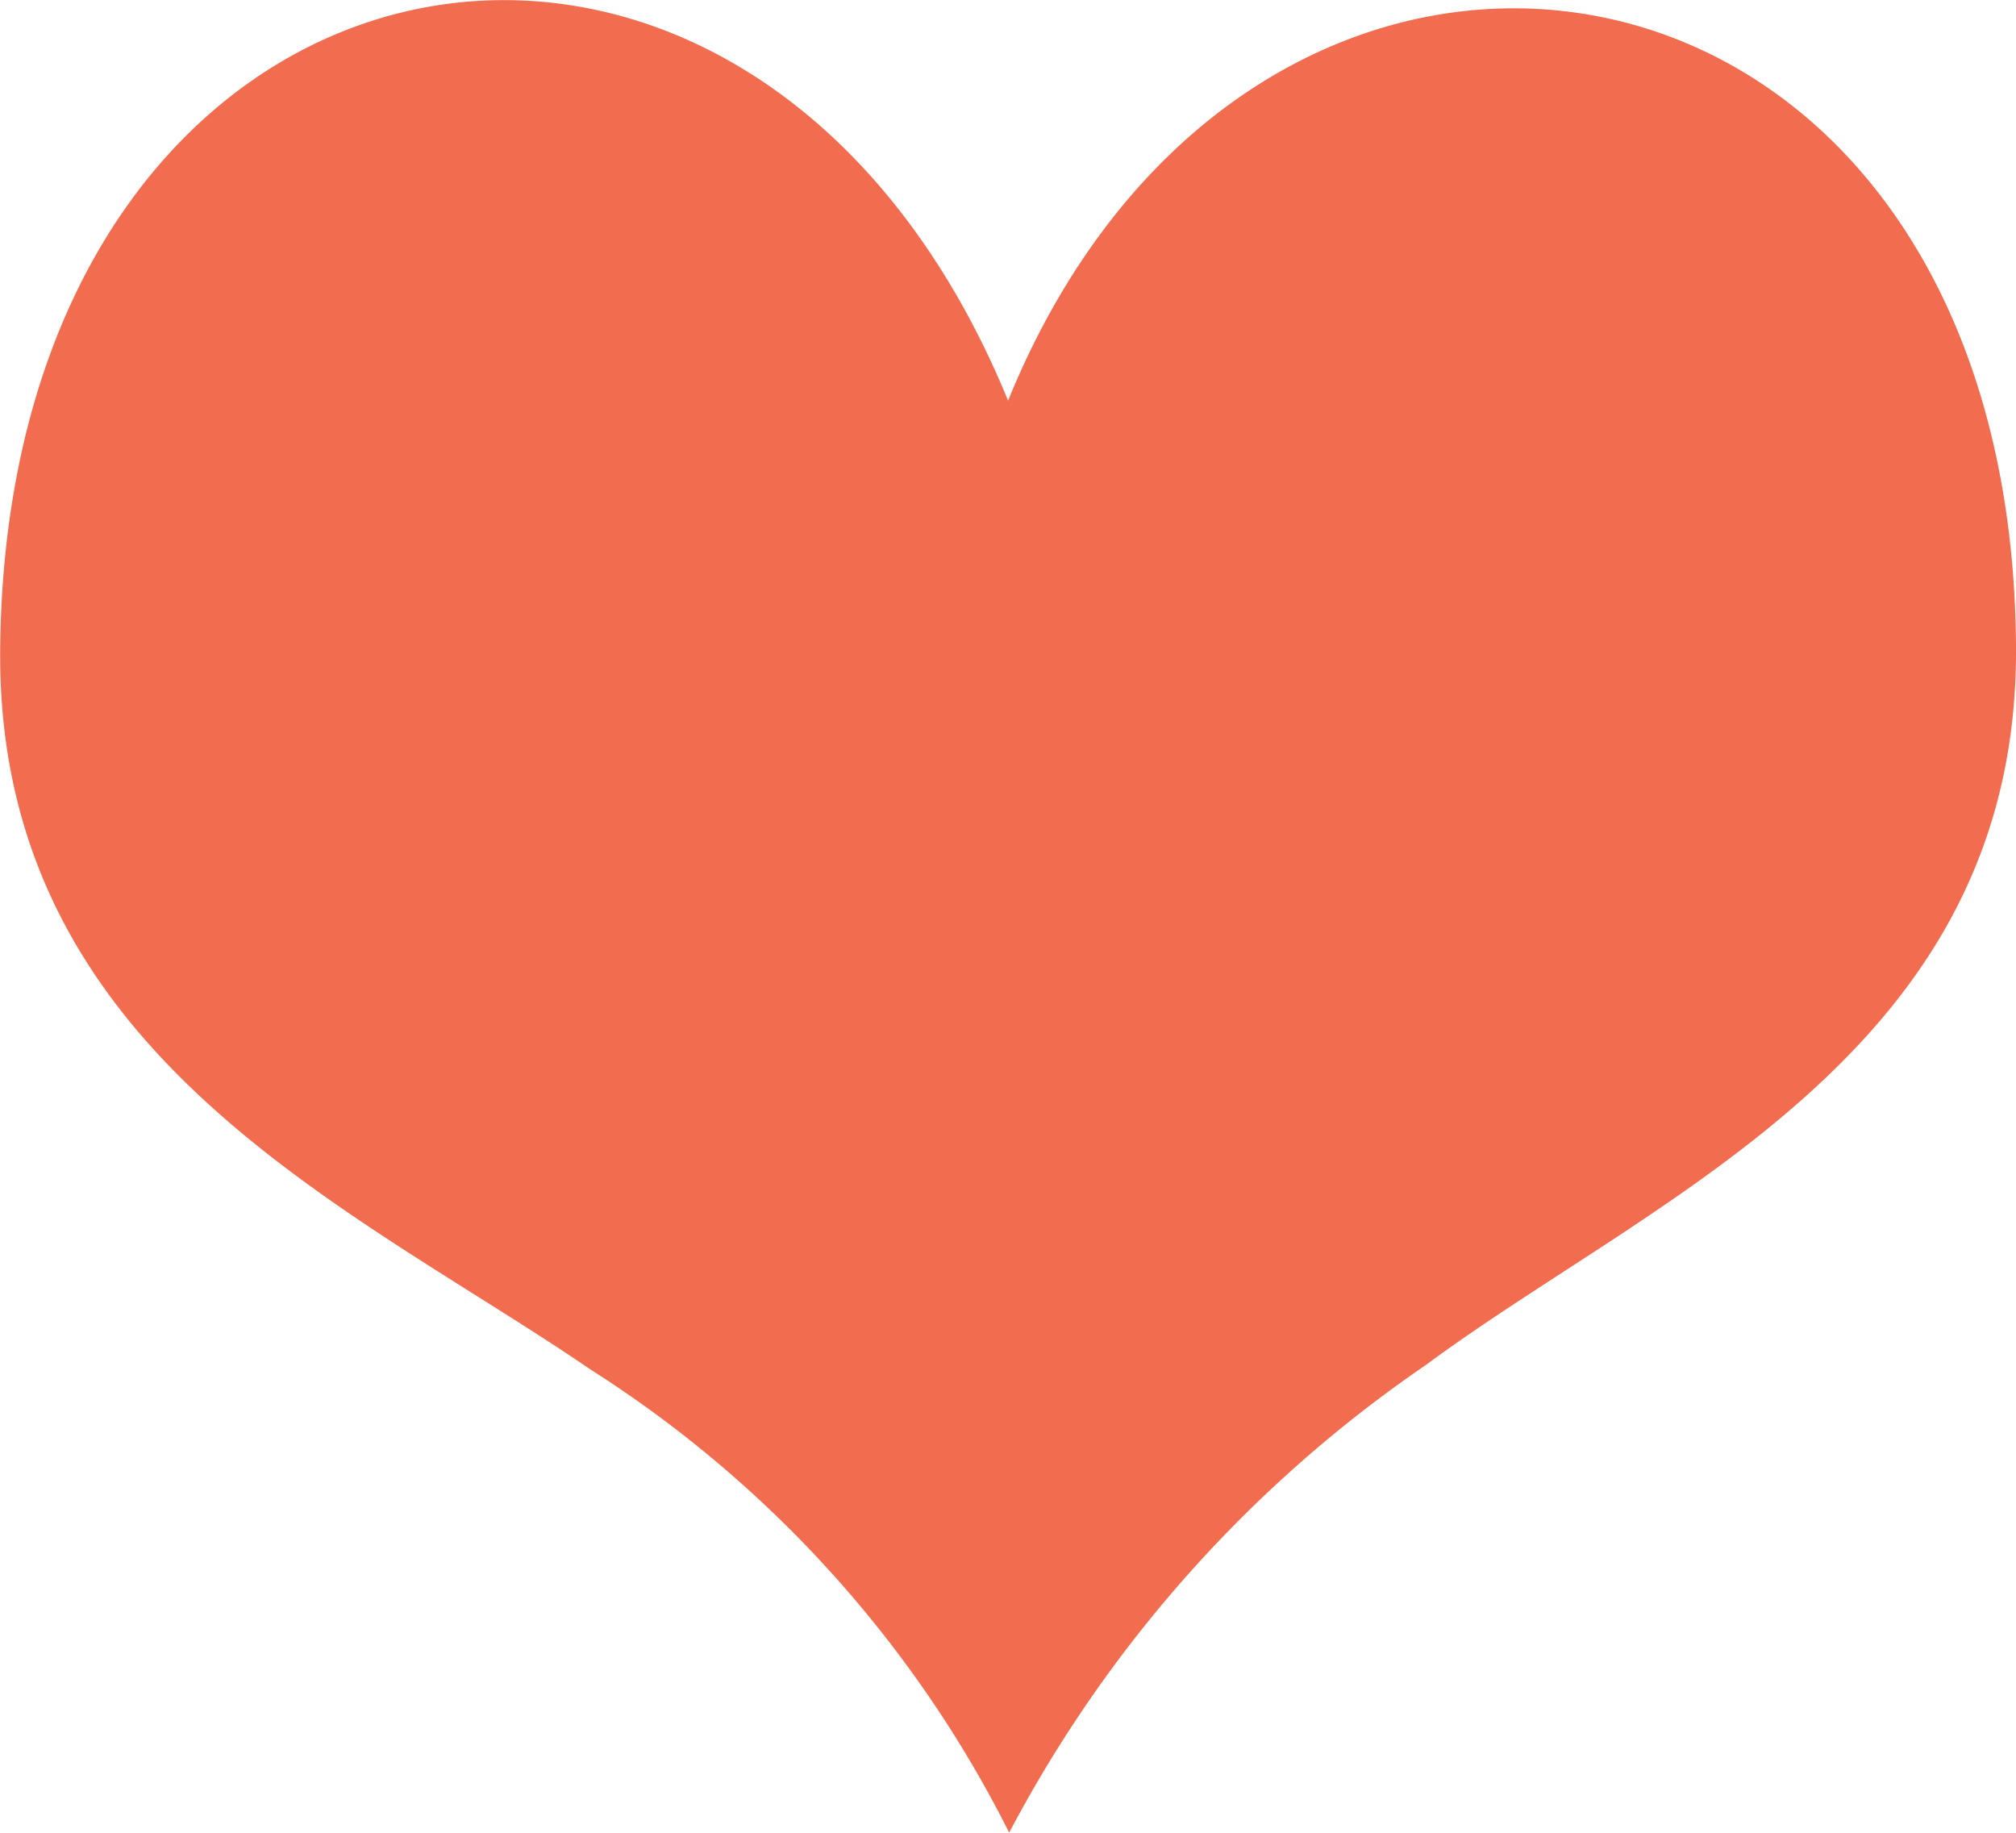 <svg xmlns="http://www.w3.org/2000/svg" width="11.001" height="10" viewBox="0 0 11.001 10">
  <path id="Shape_18" data-name="Shape 18" d="M889.5,2265.185c-1.424-3.468-5.471-2.658-5.5,1.366-.015,2.21,1.927,3.036,3.22,3.92a6.4,6.4,0,0,1,2.286,2.528,7.1,7.1,0,0,1,2.274-2.552c1.269-.938,3.235-1.71,3.22-3.92C894.974,2262.492,890.856,2261.855,889.5,2265.185Z" transform="translate(-883.999 -2262.999)" fill="#f26c4f"/>
</svg>
